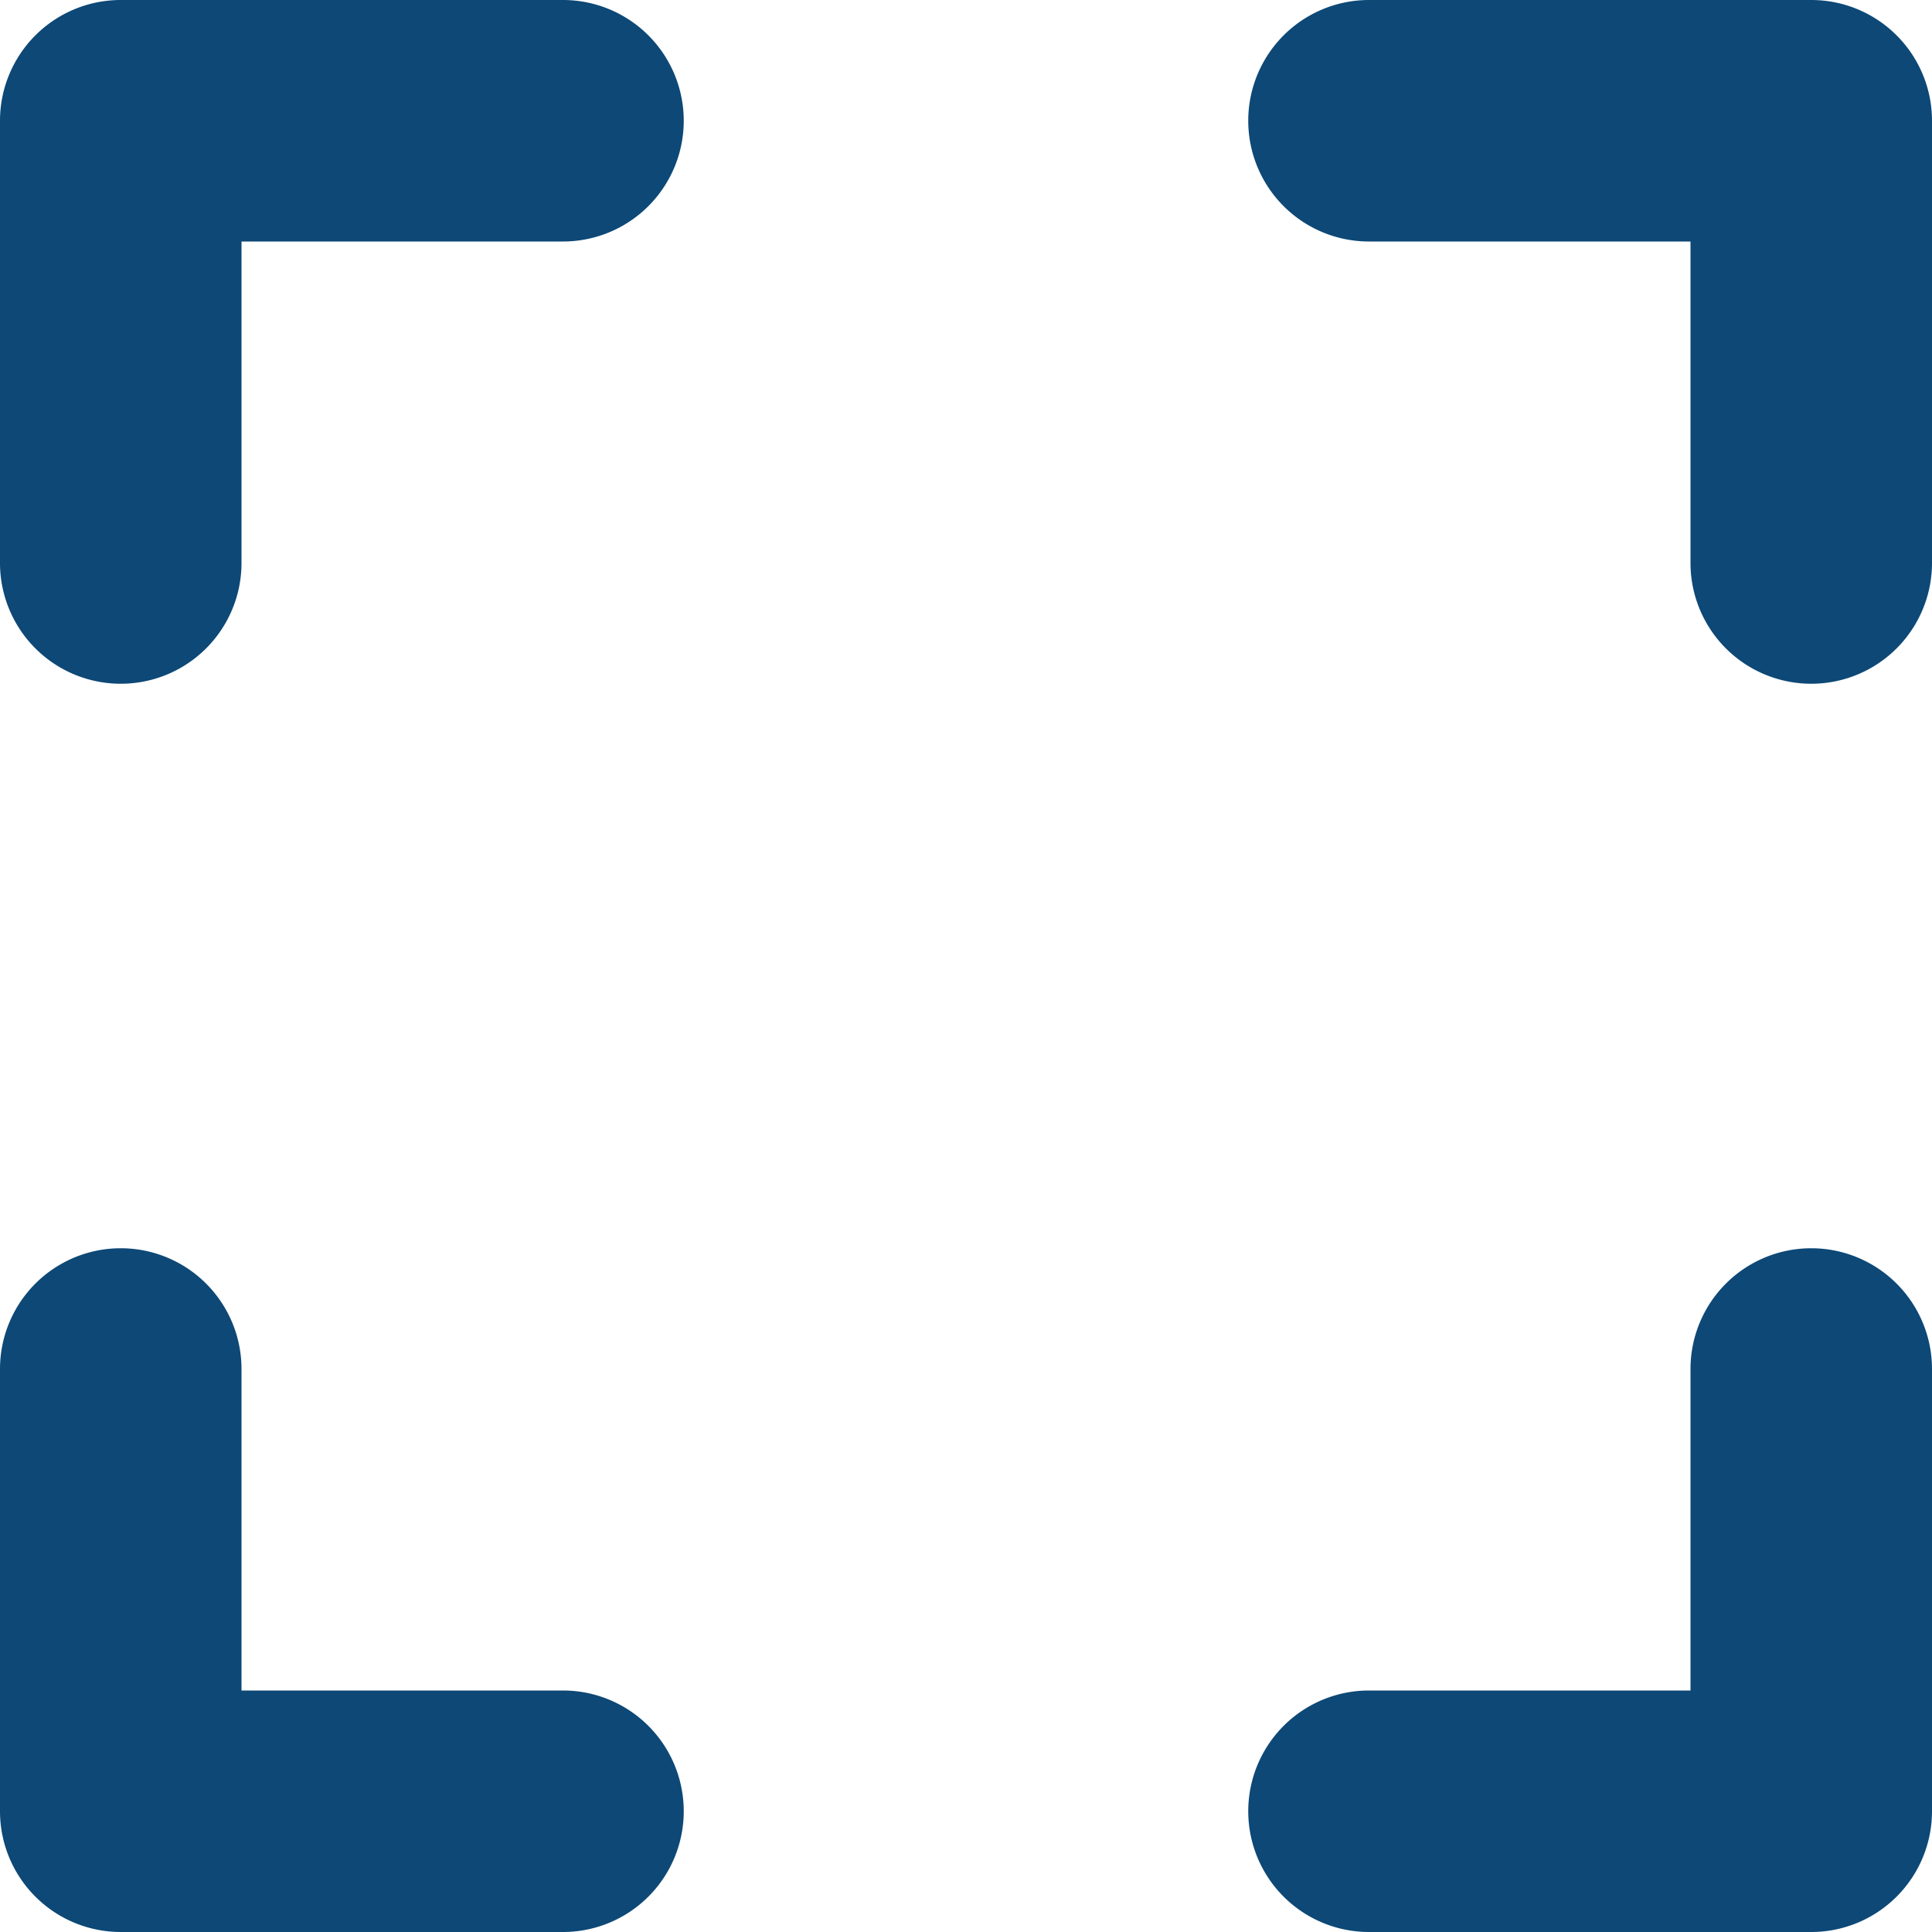 <svg xmlns="http://www.w3.org/2000/svg" version="1.1" xmlns:xlink="http://www.w3.org/1999/xlink" width="512" height="512" x="0" y="0" viewBox="0 0 512 512" style="enable-background:new 0 0 512 512" xml:space="preserve" class=""><g><path d="M181.2 32a32 32 0 0 1-32 32H64v85.2a32 32 0 0 1-64 0V32A32 32 0 0 1 32 0h117.2a32 32 0 0 1 32 32zm-32 416H64v-85.2a32 32 0 0 0-64 0V480a32 32 0 0 0 32 32h117.2a32 32 0 1 0 0-64zM480 330.8a32 32 0 0 0-32 32V448h-85.2a32 32 0 1 0 0 64H480a32 32 0 0 0 32-32V362.8a32 32 0 0 0-32-32zM480 0H362.8a32 32 0 0 0 0 64H448v85.2a32 32 0 1 0 64 0V32a32 32 0 0 0-32-32z" fill="#0d4876" opacity="1" data-original="#000000" class=""></path></g></svg>